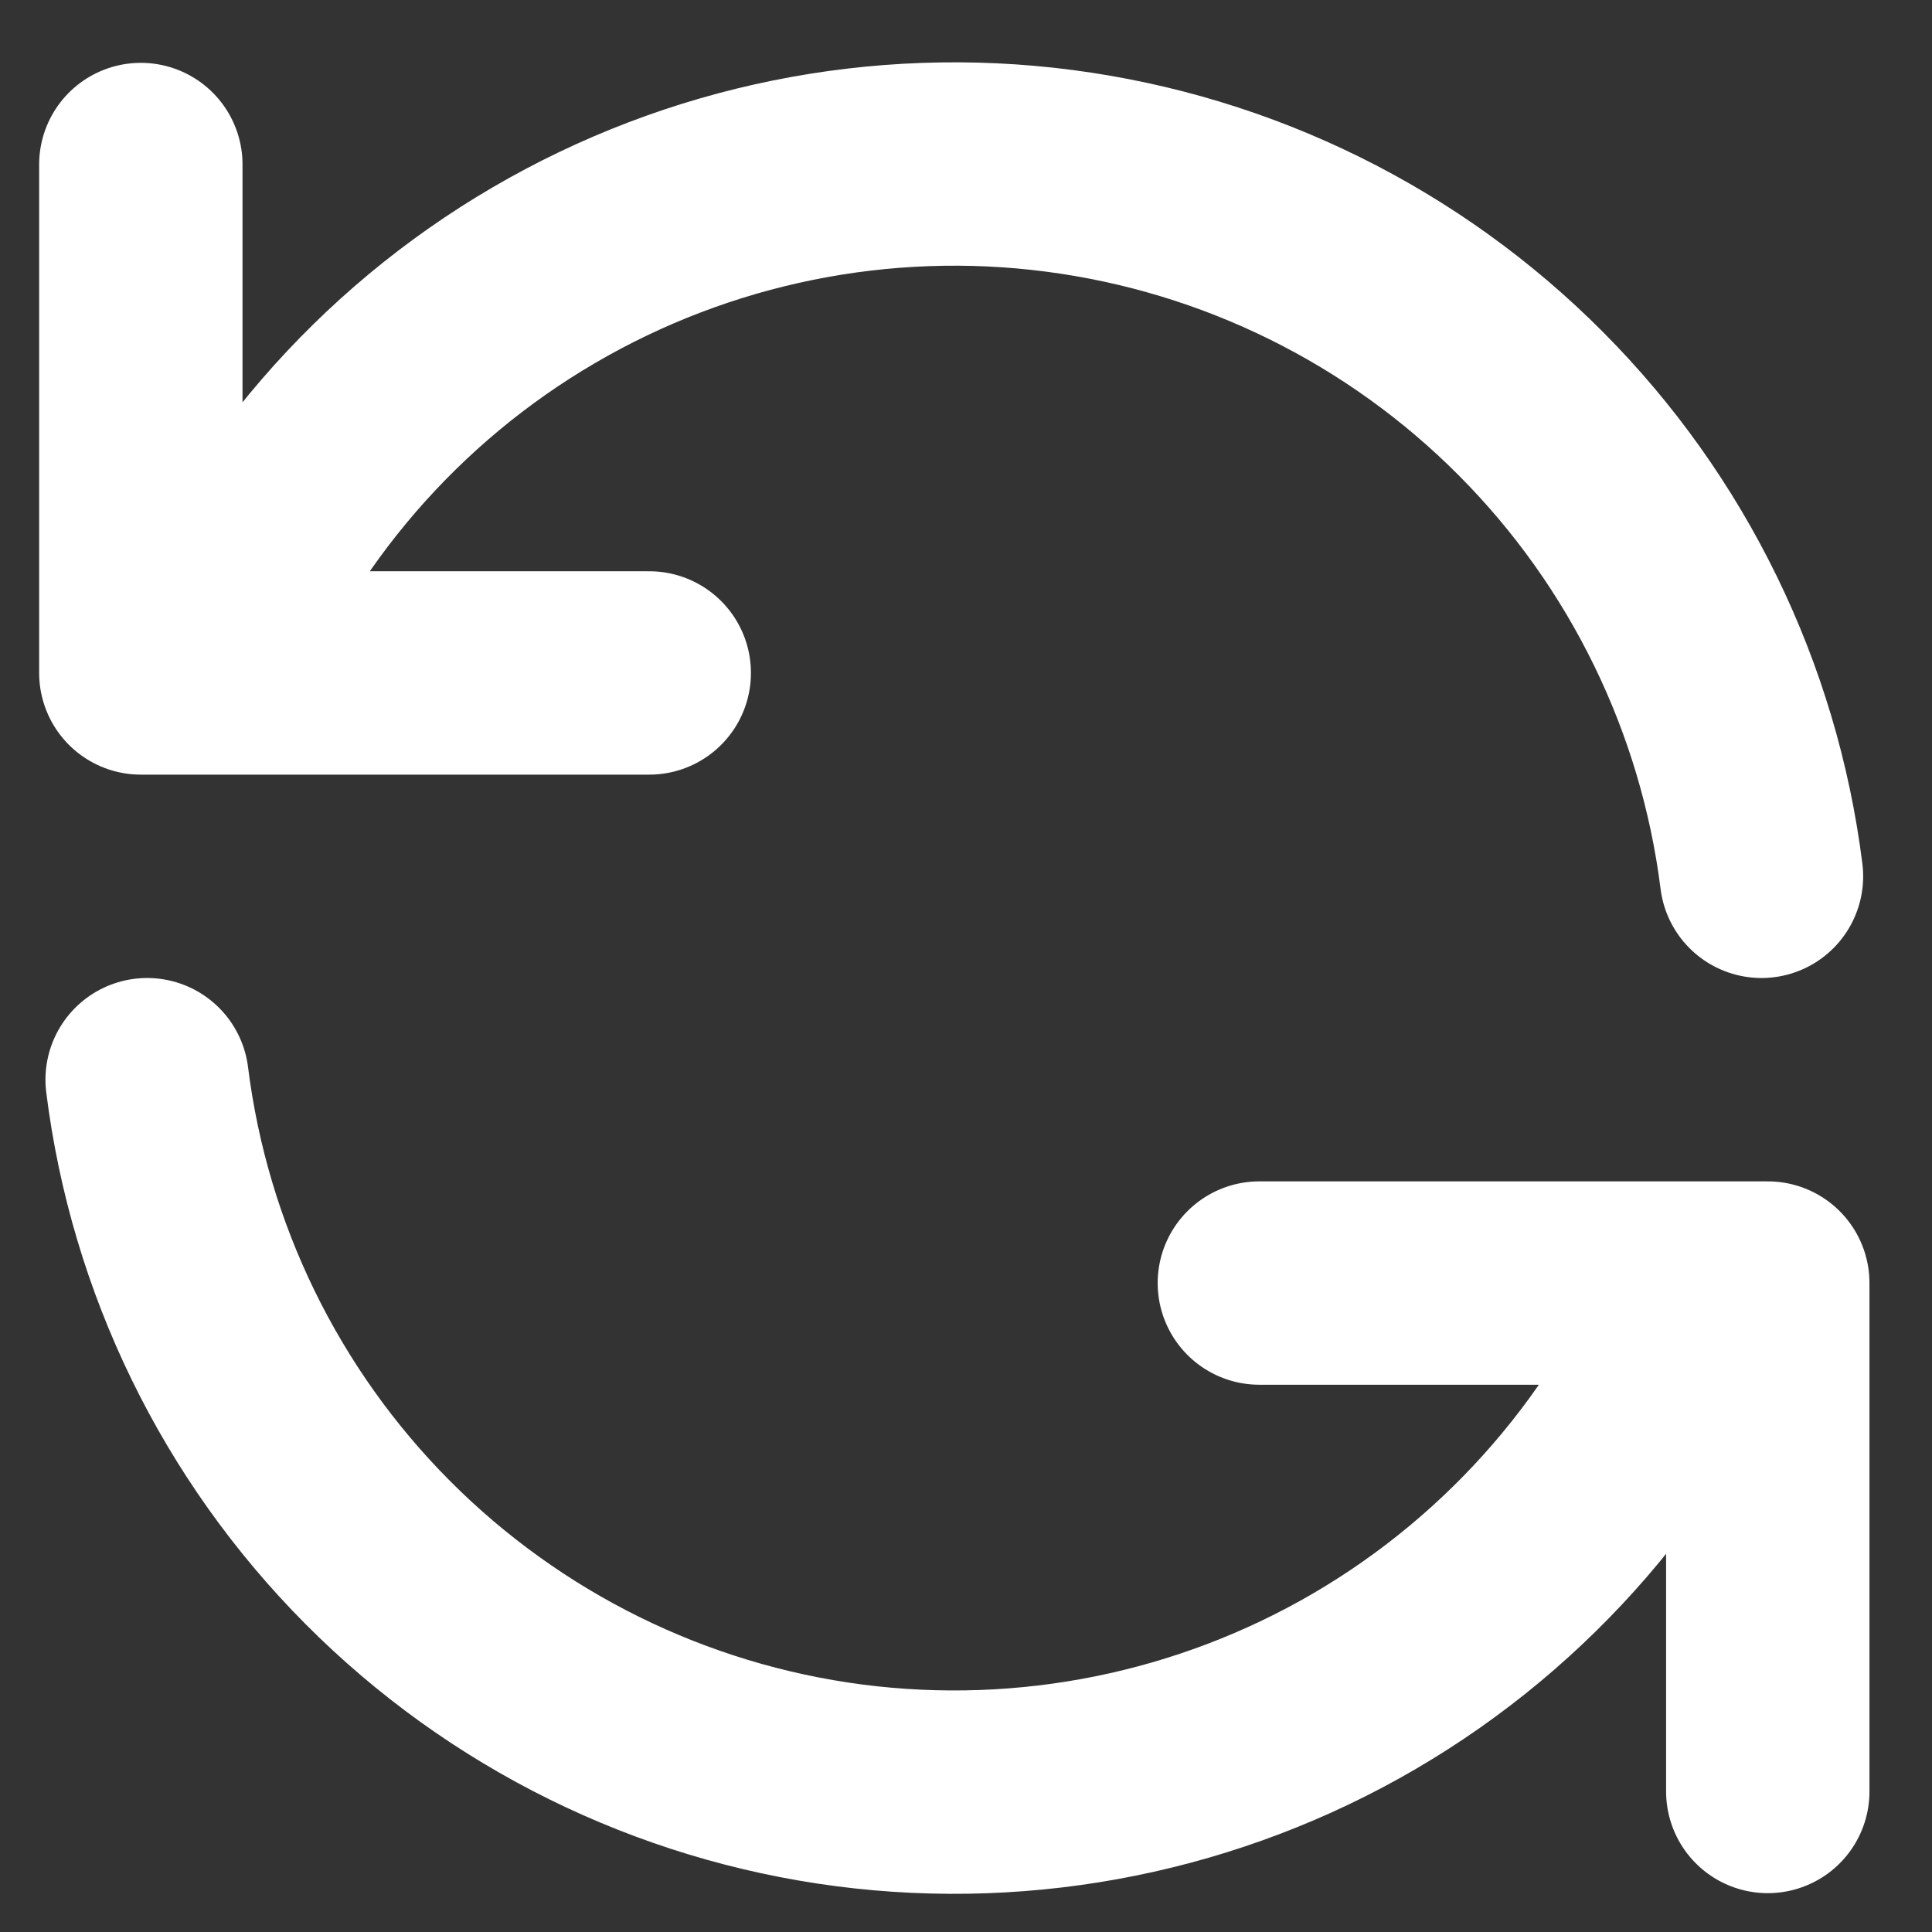 <svg width="19" height="19" viewBox="0 0 19 19" fill="none" xmlns="http://www.w3.org/2000/svg">
<rect x="0" y="0" width="19" height="19" fill="#333333" stroke="none"/>
<path d="M1.385 1.618V6.618H1.967M1.967 6.618C2.63 4.975 3.82 3.599 5.349 2.706C6.879 1.812 8.662 1.451 10.418 1.68C12.175 1.909 13.806 2.714 15.055 3.97C16.305 5.225 17.102 6.86 17.323 8.618M1.967 6.618H6.385M17.385 17.618V12.618H16.804M16.804 12.618C16.141 14.261 14.951 15.637 13.421 16.532C11.892 17.425 10.109 17.786 8.352 17.558C6.595 17.329 4.964 16.523 3.714 15.267C2.464 14.011 1.667 12.376 1.447 10.618M16.804 12.618H12.385" stroke="#FFFFFF" stroke-width="2" stroke-linecap="round" stroke-linejoin="round"/>
</svg>
